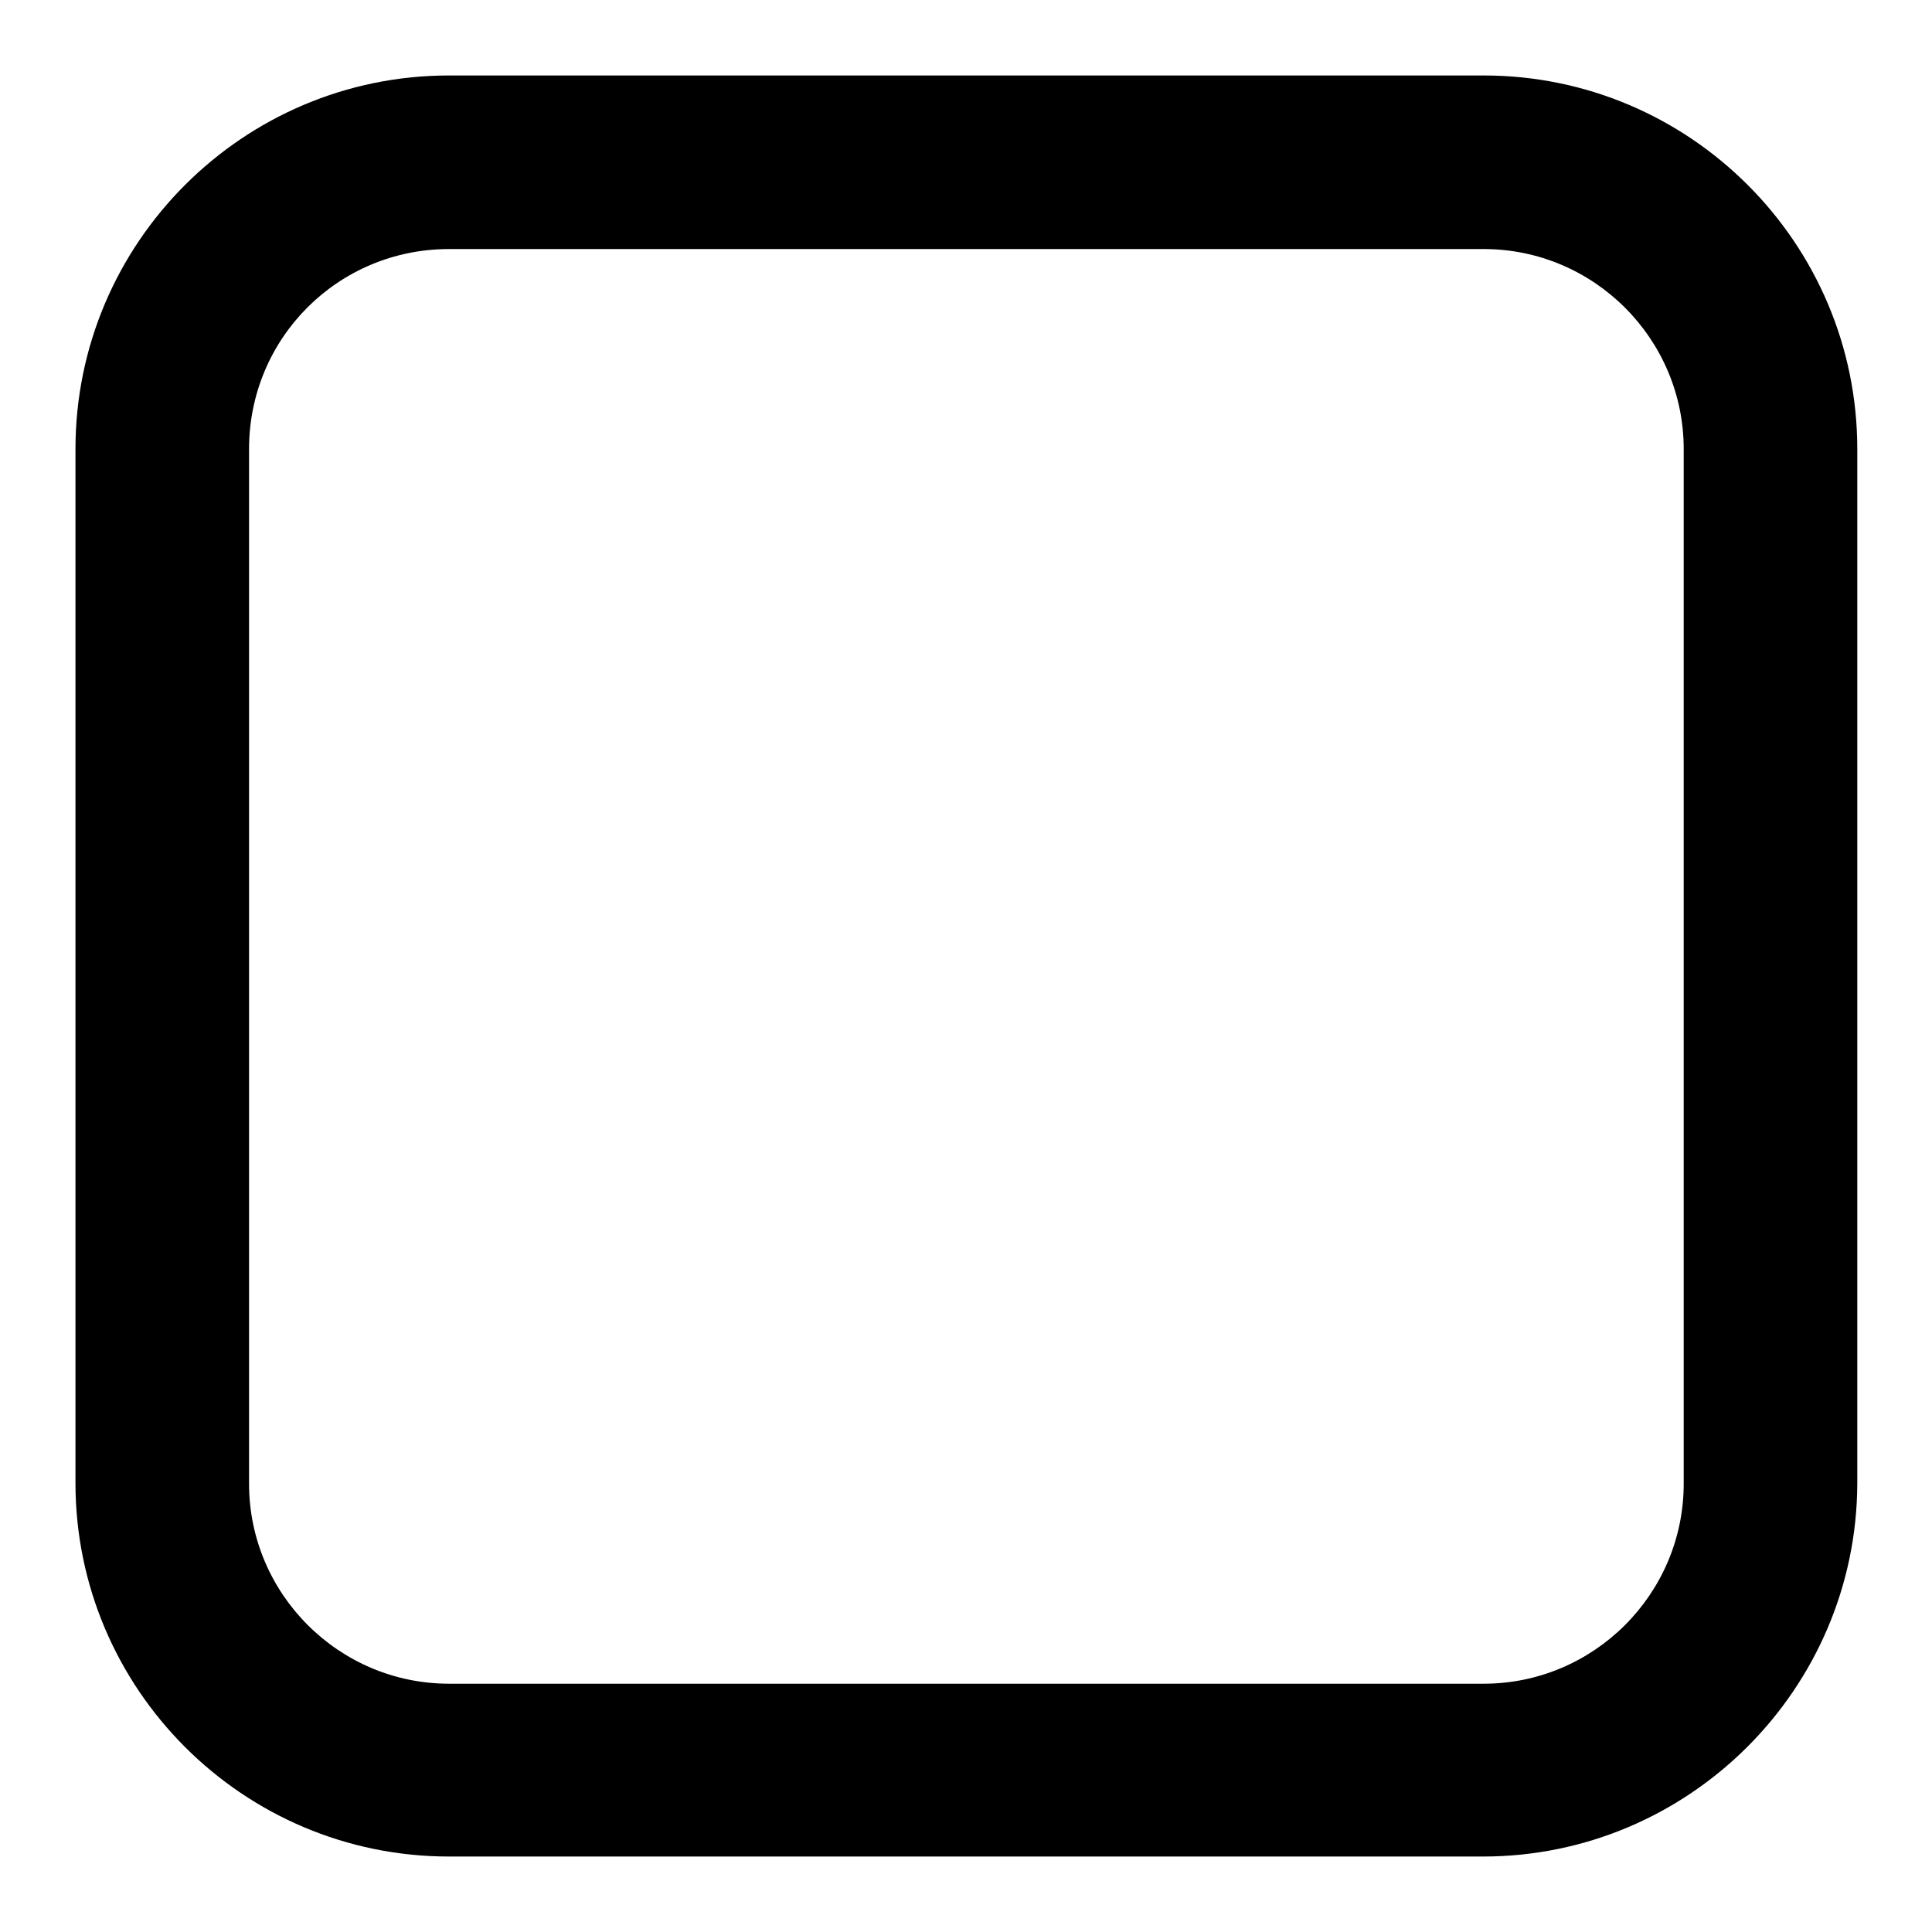 <svg xmlns="http://www.w3.org/2000/svg" viewBox="0 0 256 256">
	<g>
		<path class="st0" d="M196.5,246h-137C32.2,246,10,223.8,10,196.5v-137C10,32.2,32.2,10,59.5,10h137.1c27.3,0,49.5,22.2,49.5,49.5
			v137.1C246,223.8,223.8,246,196.5,246z M59.5,33C44.8,33,33,44.8,33,59.5v137.1c0,14.6,11.9,26.5,26.5,26.5h137.1
			c14.6,0,26.5-11.9,26.5-26.5V59.5c0-14.6-11.9-26.5-26.5-26.5H59.5z"/>
	</g>
</svg>